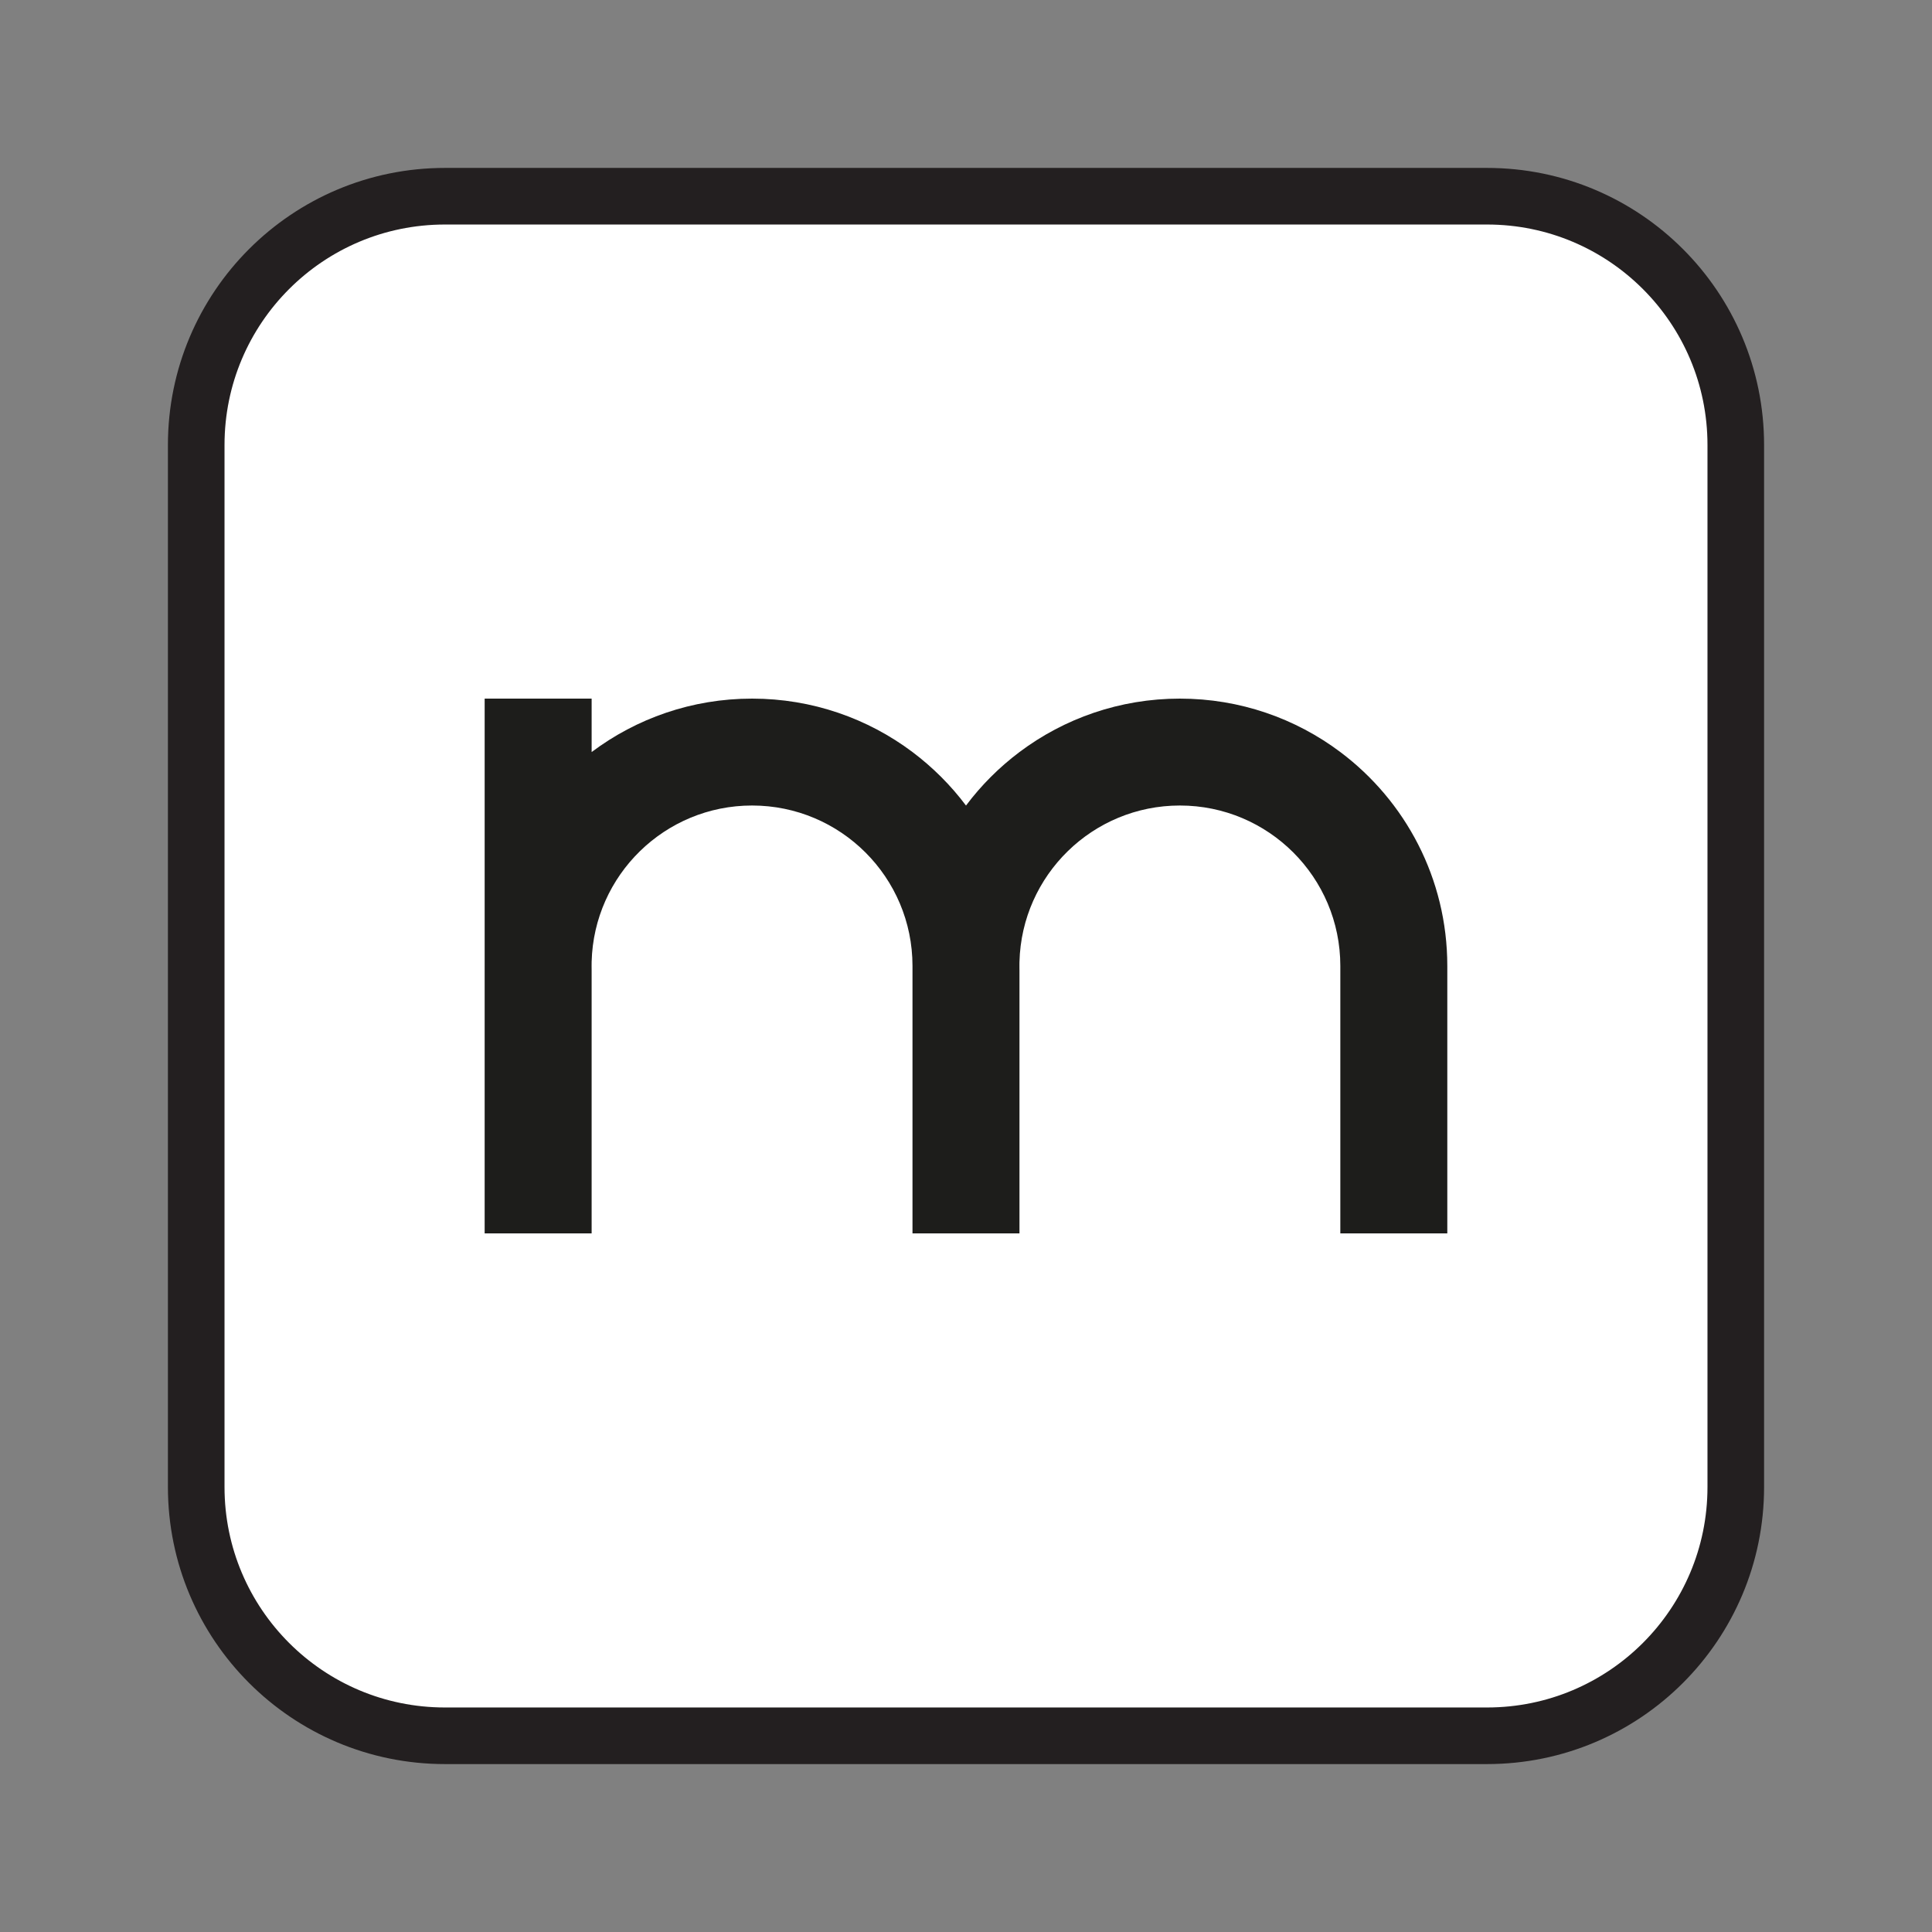 <?xml version="1.0" encoding="utf-8"?>
<!-- Generator: Adobe Illustrator 23.0.3, SVG Export Plug-In . SVG Version: 6.00 Build 0)  -->
<svg version="1.1" id="Layer_1" xmlns="http://www.w3.org/2000/svg" xmlns:xlink="http://www.w3.org/1999/xlink" x="0px" y="0px"
	 viewBox="0 0 512 512" style="enable-background:new 0 0 512 512;" xml:space="preserve">
<rect x="0" y="0" width="512" height="512" fill="#808080" stroke="none"/>
<style type="text/css">
	.st0{fill:#FFFFFF;stroke:#231F20;stroke-width:15;stroke-miterlimit:10;}
	.st1{fill:#1D1D1B;}
	.st2{fill:#FFFFFF;stroke:#1D1D1B;stroke-miterlimit:10;}
	.st3{fill:#231F20;}
	.st4{fill:none;stroke:#1D1D1B;stroke-width:0.6;stroke-miterlimit:10;}
	.st5{fill:none;stroke:#1D1D1B;stroke-miterlimit:10;}
</style>
<path class="st0" d="M117.92,460h276.16c36.41,0,65.92-29.51,65.92-65.92V117.92C460,81.51,430.49,52,394.08,52H117.92
	C81.51,52,52,81.51,52,117.92v276.16C52,430.49,81.51,460,117.92,460z"/>
<path class="st1" d="M257.32,326.27v0.04c0,0.37,0,0.74-0.01,1.11v-1.15H257.32z"/>
<g>
	<path class="st1" d="M383.55,255.99v70.87h-28.35v-70.87c0-23.48-19.03-42.52-42.52-42.52c-23.11,0-41.92,18.45-42.51,41.42
		c0,0.2,0,0.4-0.01,0.6v1c0.01,0.2,0.01,0.4,0.01,0.6v69.77h-28.35v-70.87c0-23.48-19.03-42.52-42.52-42.52
		c-23.11,0-41.92,18.45-42.51,41.42c-0.01,0.37-0.01,0.73-0.01,1.1s0,0.73,0.01,1.1v69.77h-28.35V185.14h28.35v14.16
		c11.84-8.89,26.56-14.16,42.51-14.16c15.95,0,30.68,5.27,42.52,14.16c5.37,4.04,10.15,8.81,14.18,14.18
		c4.02-5.37,8.8-10.14,14.17-14.18c11.84-8.89,26.56-14.16,42.51-14.16s30.68,5.27,42.52,14.16
		C372.42,212.22,383.55,232.8,383.55,255.99z"/>
</g>
</svg>
